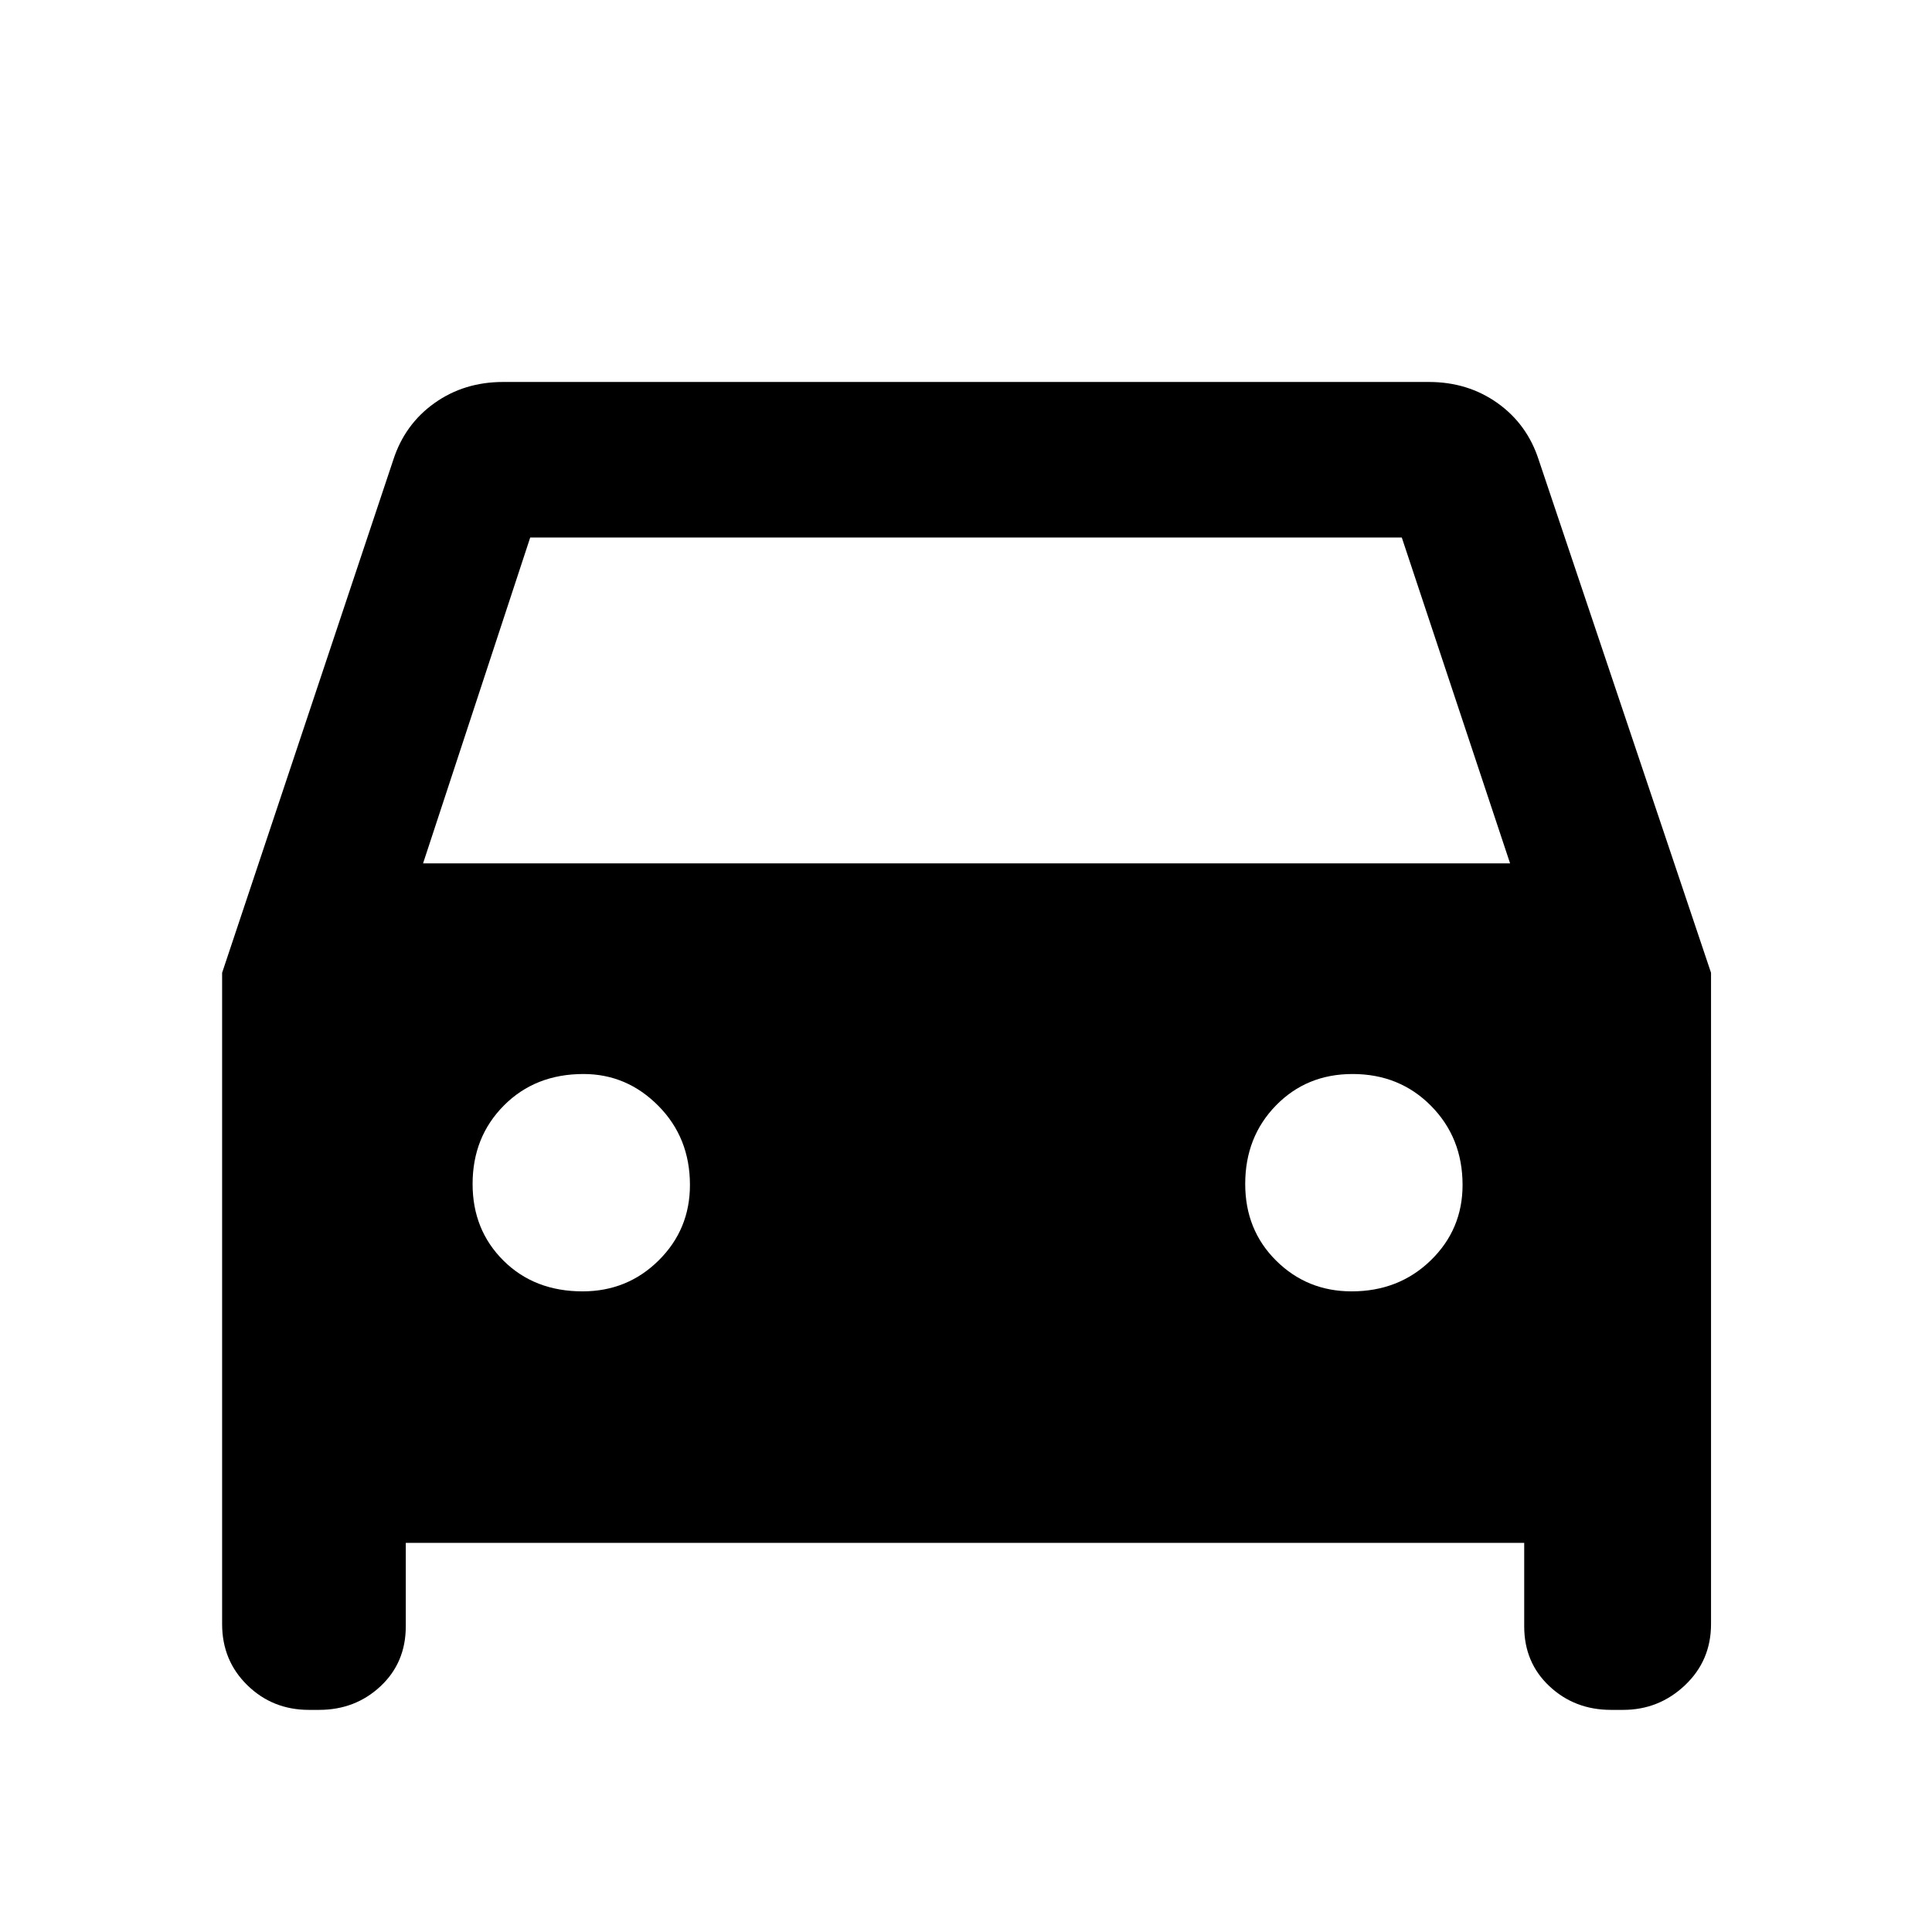 <svg xmlns="http://www.w3.org/2000/svg" height="48" viewBox="0 -960 960 960" width="48"><path d="M201.63-193.37v41.5q0 18-12.54 29.75t-30.59 11.75h-5q-18.05 0-30.59-12.25T110.37-153v-323.63l85.06-254.89q5.71-17.67 20.45-28.18 14.75-10.5 34.12-10.5h460q19.37 0 34.12 10.5 14.74 10.51 20.45 28.18l85.63 254.89V-153q0 18.13-12.94 30.38-12.93 12.25-30.76 12.25h-6q-18.05 0-30.59-11.75t-12.54-29.75v-41.5H201.63ZM210.22-531h540.13l-53.81-161.91H263.46L210.22-531Zm79.25 212.67q22.29 0 37.82-15.38 15.54-15.38 15.54-37.5 0-23.45-15.67-39.28-15.66-15.84-37.22-15.84-24.01 0-39.56 15.65t-15.55 39q0 22.85 15.36 38.1 15.37 15.25 39.28 15.25Zm382.15 0q23.45 0 39.29-15.38 15.83-15.38 15.83-37.5 0-23.45-15.65-39.28-15.65-15.84-39-15.84-22.85 0-38.1 15.65t-15.25 39q0 22.85 15.38 38.1t37.5 15.25Z"/></svg>